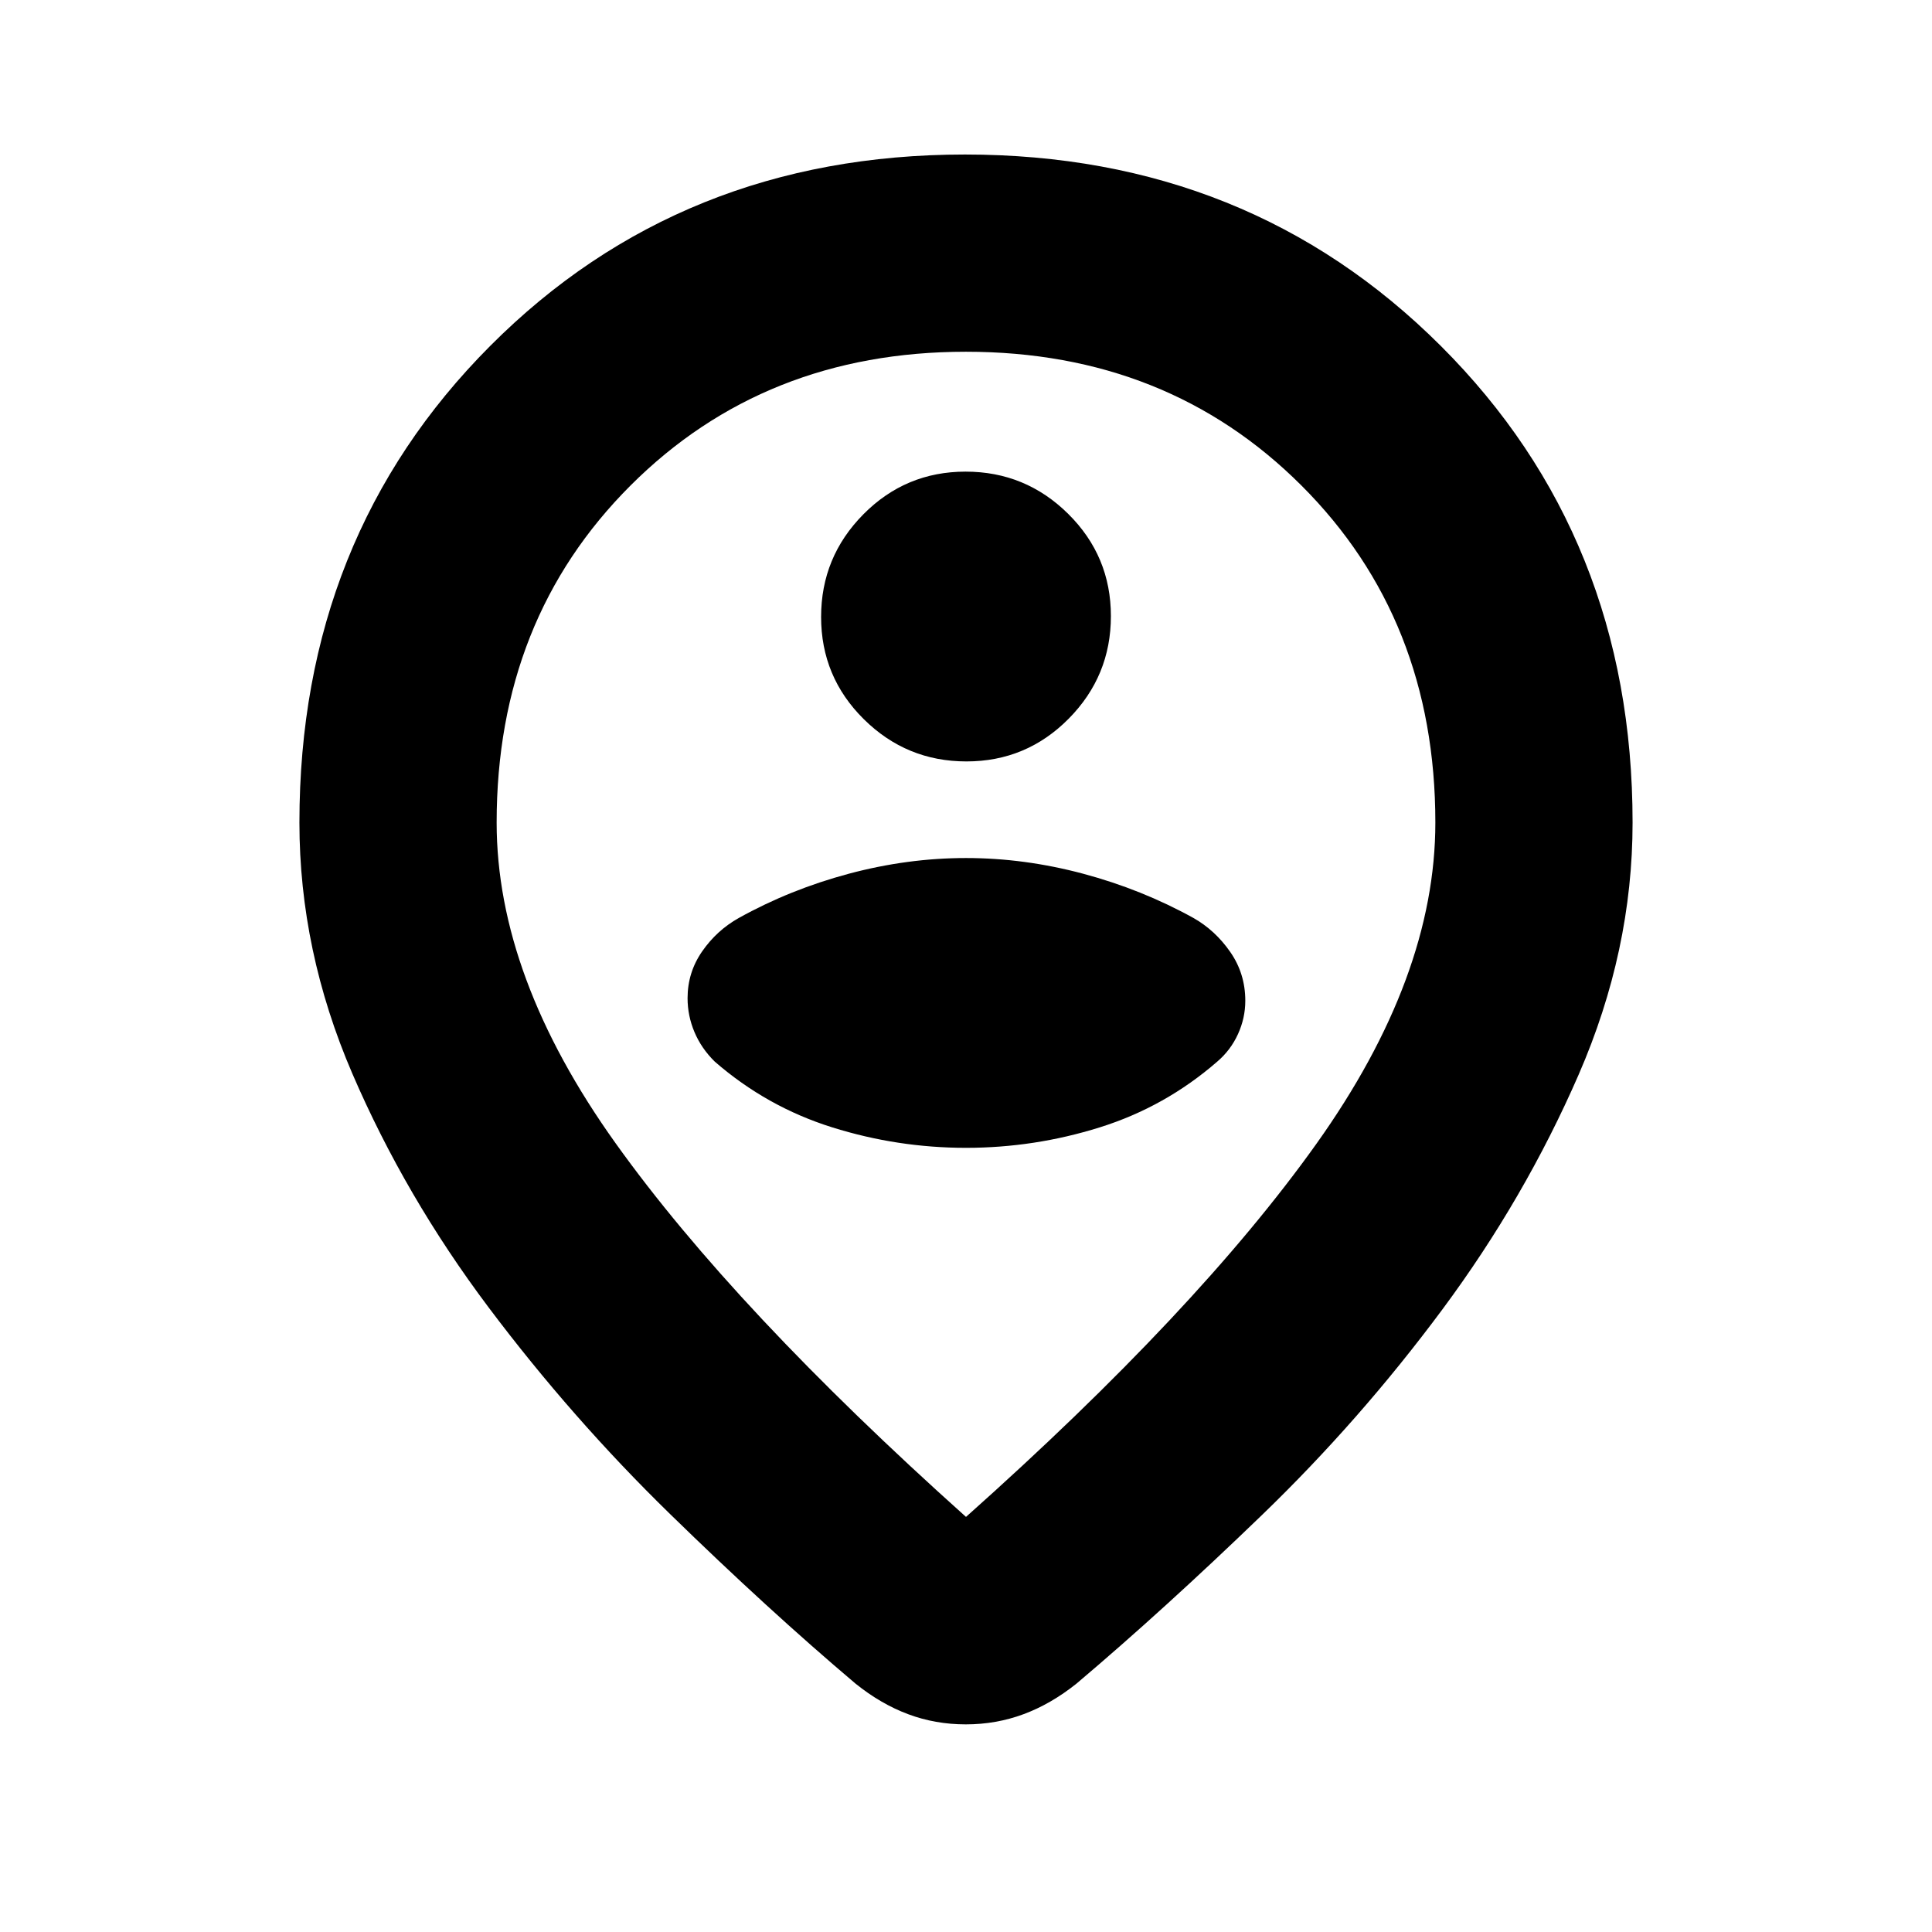 <svg xmlns="http://www.w3.org/2000/svg" height="20" viewBox="0 -960 960 960" width="20"><path d="M480-206.26q115.04-102.48 174.13-185.41 59.09-82.94 59.09-159.59 0-101.03-66.54-167.49-66.55-66.47-166.7-66.47-100.15 0-166.68 66.47-66.52 66.46-66.52 167.49 0 76.65 59.09 159.3Q364.96-309.3 480-206.26Zm-.13 103.09q-15.13 0-28.66-5.07-13.53-5.06-26.12-15.19-43.39-36.7-92.16-84.27-48.76-47.56-90.17-102.69-41.41-55.13-67.7-116.17-26.28-61.05-26.28-124.7 0-141.76 94.8-236.86 94.79-95.1 235.92-95.1t236.42 95.1q95.3 95.1 95.3 236.86 0 63.65-26.78 125.2-26.79 61.54-67.7 116.67-40.91 55.13-89.67 102.19-48.77 47.07-92.16 83.77-12.67 10.13-26.29 15.19-13.63 5.07-28.75 5.07ZM480-552Zm0 162.35q34.04 0 66.5-10.18 32.46-10.17 58.33-32.65 6.69-5.71 10.32-13.69 3.63-7.97 3.63-16.55 0-13.5-7.48-24.26-7.47-10.76-18.3-16.89-25.61-14.17-54.78-21.98-29.18-7.8-58.22-7.8t-58.22 7.8q-29.17 7.81-54.66 21.98-10.95 6.13-18.21 16.59-7.26 10.46-7.26 23.25 0 8.74 3.42 16.85 3.41 8.12 10.1 14.7 25.87 22.48 58.33 32.65 32.46 10.18 66.5 10.18Zm.21-192q29.79 0 50.79-21.21 21-21.22 21-51 0-29.79-21.21-50.79t-51-21q-29.79 0-50.79 21.21t-21 51q0 29.79 21.21 50.79t51 21Z"/></svg>